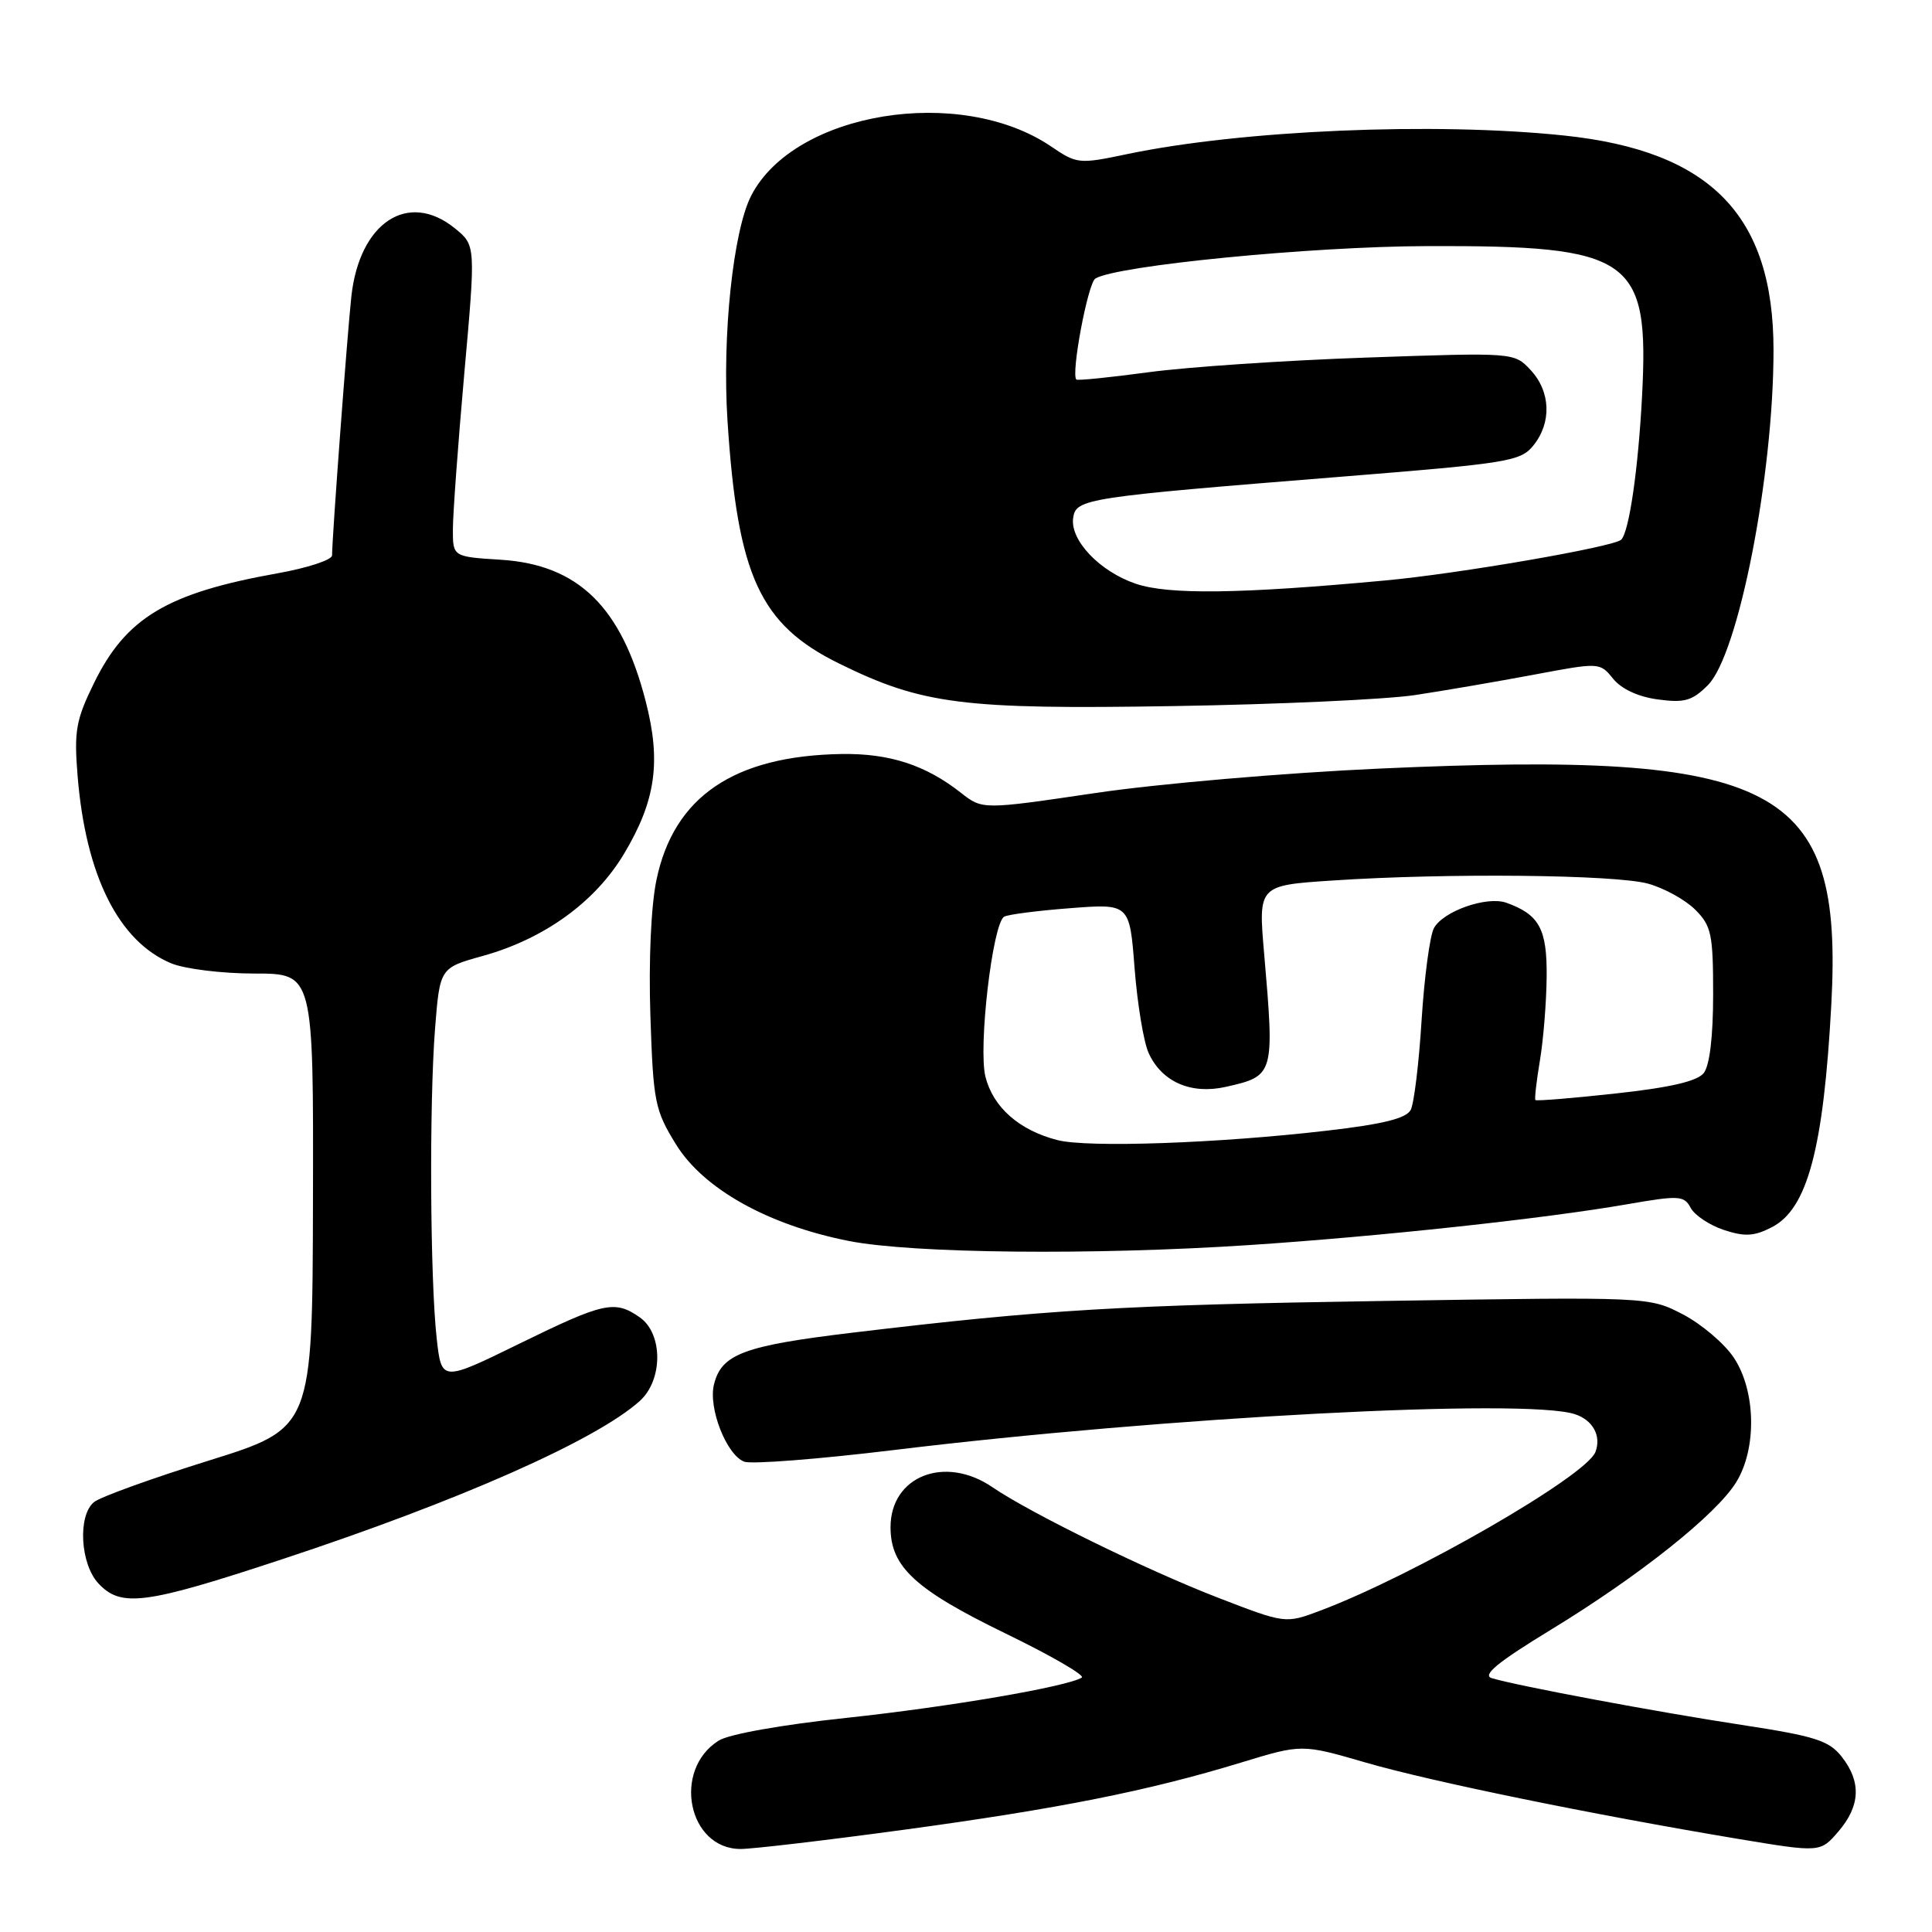 <?xml version="1.0" encoding="UTF-8" standalone="no"?>
<!DOCTYPE svg PUBLIC "-//W3C//DTD SVG 1.1//EN" "http://www.w3.org/Graphics/SVG/1.1/DTD/svg11.dtd" >
<svg xmlns="http://www.w3.org/2000/svg" xmlns:xlink="http://www.w3.org/1999/xlink" version="1.1" viewBox="0 0 256 256">
 <g >
 <path fill="currentColor"
d=" M 119.71 242.46 C 140.24 239.67 152.09 237.32 164.44 233.55 C 172.50 231.09 172.50 231.09 180.97 233.55 C 189.62 236.06 210.90 240.42 230.35 243.67 C 241.20 245.47 241.20 245.47 243.60 242.68 C 246.51 239.29 246.65 236.10 244.04 232.78 C 242.35 230.63 240.53 230.05 230.79 228.56 C 219.55 226.85 201.14 223.40 197.68 222.37 C 196.35 221.97 198.41 220.27 205.53 215.93 C 217.21 208.81 227.41 200.69 230.05 196.41 C 232.81 191.95 232.67 184.30 229.74 179.90 C 228.50 178.03 225.46 175.45 222.99 174.16 C 218.50 171.83 218.50 171.83 183.50 172.38 C 148.61 172.92 138.58 173.52 113.00 176.58 C 98.57 178.31 95.61 179.41 94.61 183.43 C 93.82 186.55 96.26 192.78 98.61 193.68 C 99.55 194.04 108.46 193.35 118.41 192.14 C 154.48 187.75 202.04 185.25 208.66 187.38 C 211.06 188.15 212.22 190.27 211.40 192.40 C 210.18 195.59 187.27 208.79 174.91 213.43 C 170.32 215.15 170.32 215.15 161.41 211.71 C 152.01 208.08 136.55 200.51 131.50 197.06 C 125.20 192.76 118.00 195.59 118.00 202.37 C 118.00 207.61 121.26 210.62 133.21 216.43 C 139.25 219.36 143.81 222.00 143.34 222.29 C 141.37 223.50 125.78 226.17 112.13 227.63 C 103.57 228.54 96.55 229.79 95.21 230.65 C 89.05 234.56 91.18 245.00 98.14 245.00 C 99.69 245.00 109.40 243.86 119.71 242.46 Z  M 37.38 206.61 C 60.81 198.88 78.94 190.86 84.75 185.66 C 87.86 182.88 87.87 176.73 84.78 174.56 C 81.46 172.24 80.06 172.54 68.81 178.05 C 58.50 183.10 58.50 183.10 57.86 177.30 C 56.99 169.44 56.87 146.34 57.64 136.38 C 58.28 128.25 58.28 128.25 63.96 126.67 C 72.13 124.40 78.88 119.52 82.70 113.11 C 86.88 106.11 87.62 100.95 85.57 92.97 C 82.36 80.43 76.64 74.83 66.38 74.17 C 60.00 73.77 60.00 73.77 60.01 70.13 C 60.01 68.14 60.69 58.85 61.52 49.50 C 63.04 32.50 63.04 32.50 60.27 30.25 C 54.08 25.24 47.65 29.46 46.56 39.24 C 46.03 44.09 44.01 71.10 44.00 73.59 C 44.00 74.19 40.74 75.26 36.75 75.97 C 22.14 78.58 16.69 81.85 12.45 90.52 C 10.06 95.40 9.80 96.87 10.28 102.78 C 11.35 115.99 15.70 124.72 22.67 127.64 C 24.48 128.39 29.41 129.00 33.74 129.00 C 41.54 129.00 41.54 129.00 41.47 159.12 C 41.40 189.25 41.40 189.25 27.65 193.54 C 20.09 195.90 13.25 198.37 12.45 199.04 C 10.28 200.84 10.63 207.22 13.04 209.81 C 16.04 213.03 19.21 212.61 37.38 206.61 Z  M 165.50 164.98 C 182.66 163.85 204.70 161.47 215.61 159.57 C 222.52 158.37 223.15 158.41 224.03 160.06 C 224.56 161.04 226.54 162.35 228.43 162.98 C 231.21 163.89 232.44 163.82 234.80 162.60 C 239.50 160.17 241.63 152.18 242.66 133.07 C 244.23 103.93 235.67 99.46 182.79 101.84 C 170.21 102.41 153.42 103.85 145.14 105.08 C 130.19 107.29 130.19 107.29 127.34 105.06 C 122.66 101.37 117.86 99.81 111.50 99.91 C 97.24 100.15 89.27 105.58 86.98 116.61 C 86.26 120.08 85.94 127.31 86.18 134.60 C 86.56 146.05 86.77 147.09 89.58 151.65 C 93.23 157.55 101.79 162.33 112.50 164.44 C 120.95 166.10 144.85 166.34 165.50 164.98 Z  M 187.50 92.10 C 191.35 91.52 198.43 90.30 203.24 89.40 C 211.97 87.76 211.98 87.76 213.75 89.94 C 214.85 91.30 217.10 92.34 219.68 92.68 C 223.20 93.16 224.23 92.86 226.30 90.79 C 230.35 86.74 235.00 63.03 235.00 46.40 C 235.00 28.54 226.67 20.00 207.28 17.96 C 190.09 16.15 164.56 17.24 149.35 20.42 C 142.97 21.76 142.70 21.73 139.28 19.41 C 127.23 11.24 105.28 14.82 99.55 25.90 C 97.14 30.56 95.67 44.51 96.40 55.79 C 97.73 76.32 100.69 82.75 111.16 87.91 C 122.19 93.34 127.53 94.02 155.50 93.56 C 169.25 93.34 183.65 92.68 187.50 92.10 Z  M 140.12 151.07 C 135.06 149.77 131.61 146.74 130.58 142.69 C 129.60 138.81 131.51 122.42 133.05 121.47 C 133.52 121.18 137.45 120.67 141.79 120.34 C 149.68 119.73 149.68 119.73 150.34 128.32 C 150.71 133.05 151.54 138.09 152.20 139.53 C 153.94 143.36 157.82 145.06 162.45 144.01 C 168.84 142.57 168.89 142.42 167.51 126.41 C 166.72 117.32 166.72 117.32 176.61 116.67 C 191.77 115.66 214.05 115.89 218.38 117.09 C 220.51 117.68 223.32 119.23 224.63 120.54 C 226.77 122.68 227.00 123.78 227.00 131.76 C 227.00 137.34 226.54 141.20 225.75 142.19 C 224.89 143.27 221.29 144.11 214.10 144.89 C 208.37 145.52 203.59 145.91 203.45 145.76 C 203.32 145.62 203.59 143.25 204.05 140.50 C 204.51 137.75 204.91 132.76 204.94 129.40 C 205.00 123.08 203.96 121.18 199.60 119.62 C 197.01 118.70 191.21 120.74 190.00 122.99 C 189.46 124.00 188.73 129.48 188.37 135.16 C 188.02 140.85 187.37 146.20 186.93 147.06 C 186.35 148.19 183.28 148.96 175.82 149.82 C 161.40 151.50 144.13 152.10 140.12 151.07 Z  M 150.50 77.35 C 145.72 75.73 141.77 71.58 142.20 68.63 C 142.56 66.07 143.78 65.89 177.93 63.15 C 199.85 61.39 201.48 61.13 203.18 59.03 C 205.62 56.01 205.48 51.89 202.82 49.04 C 200.64 46.70 200.64 46.70 181.07 47.38 C 170.31 47.75 157.32 48.63 152.21 49.32 C 147.09 50.01 142.78 50.45 142.62 50.29 C 141.89 49.55 144.15 37.52 145.14 36.91 C 147.93 35.19 173.67 32.66 189.00 32.61 C 216.29 32.52 218.54 34.08 217.58 52.50 C 217.07 62.21 215.87 70.46 214.82 71.51 C 213.87 72.46 193.24 76.03 183.50 76.92 C 164.31 78.70 154.82 78.82 150.50 77.35 Z "/>
</g>
</svg>